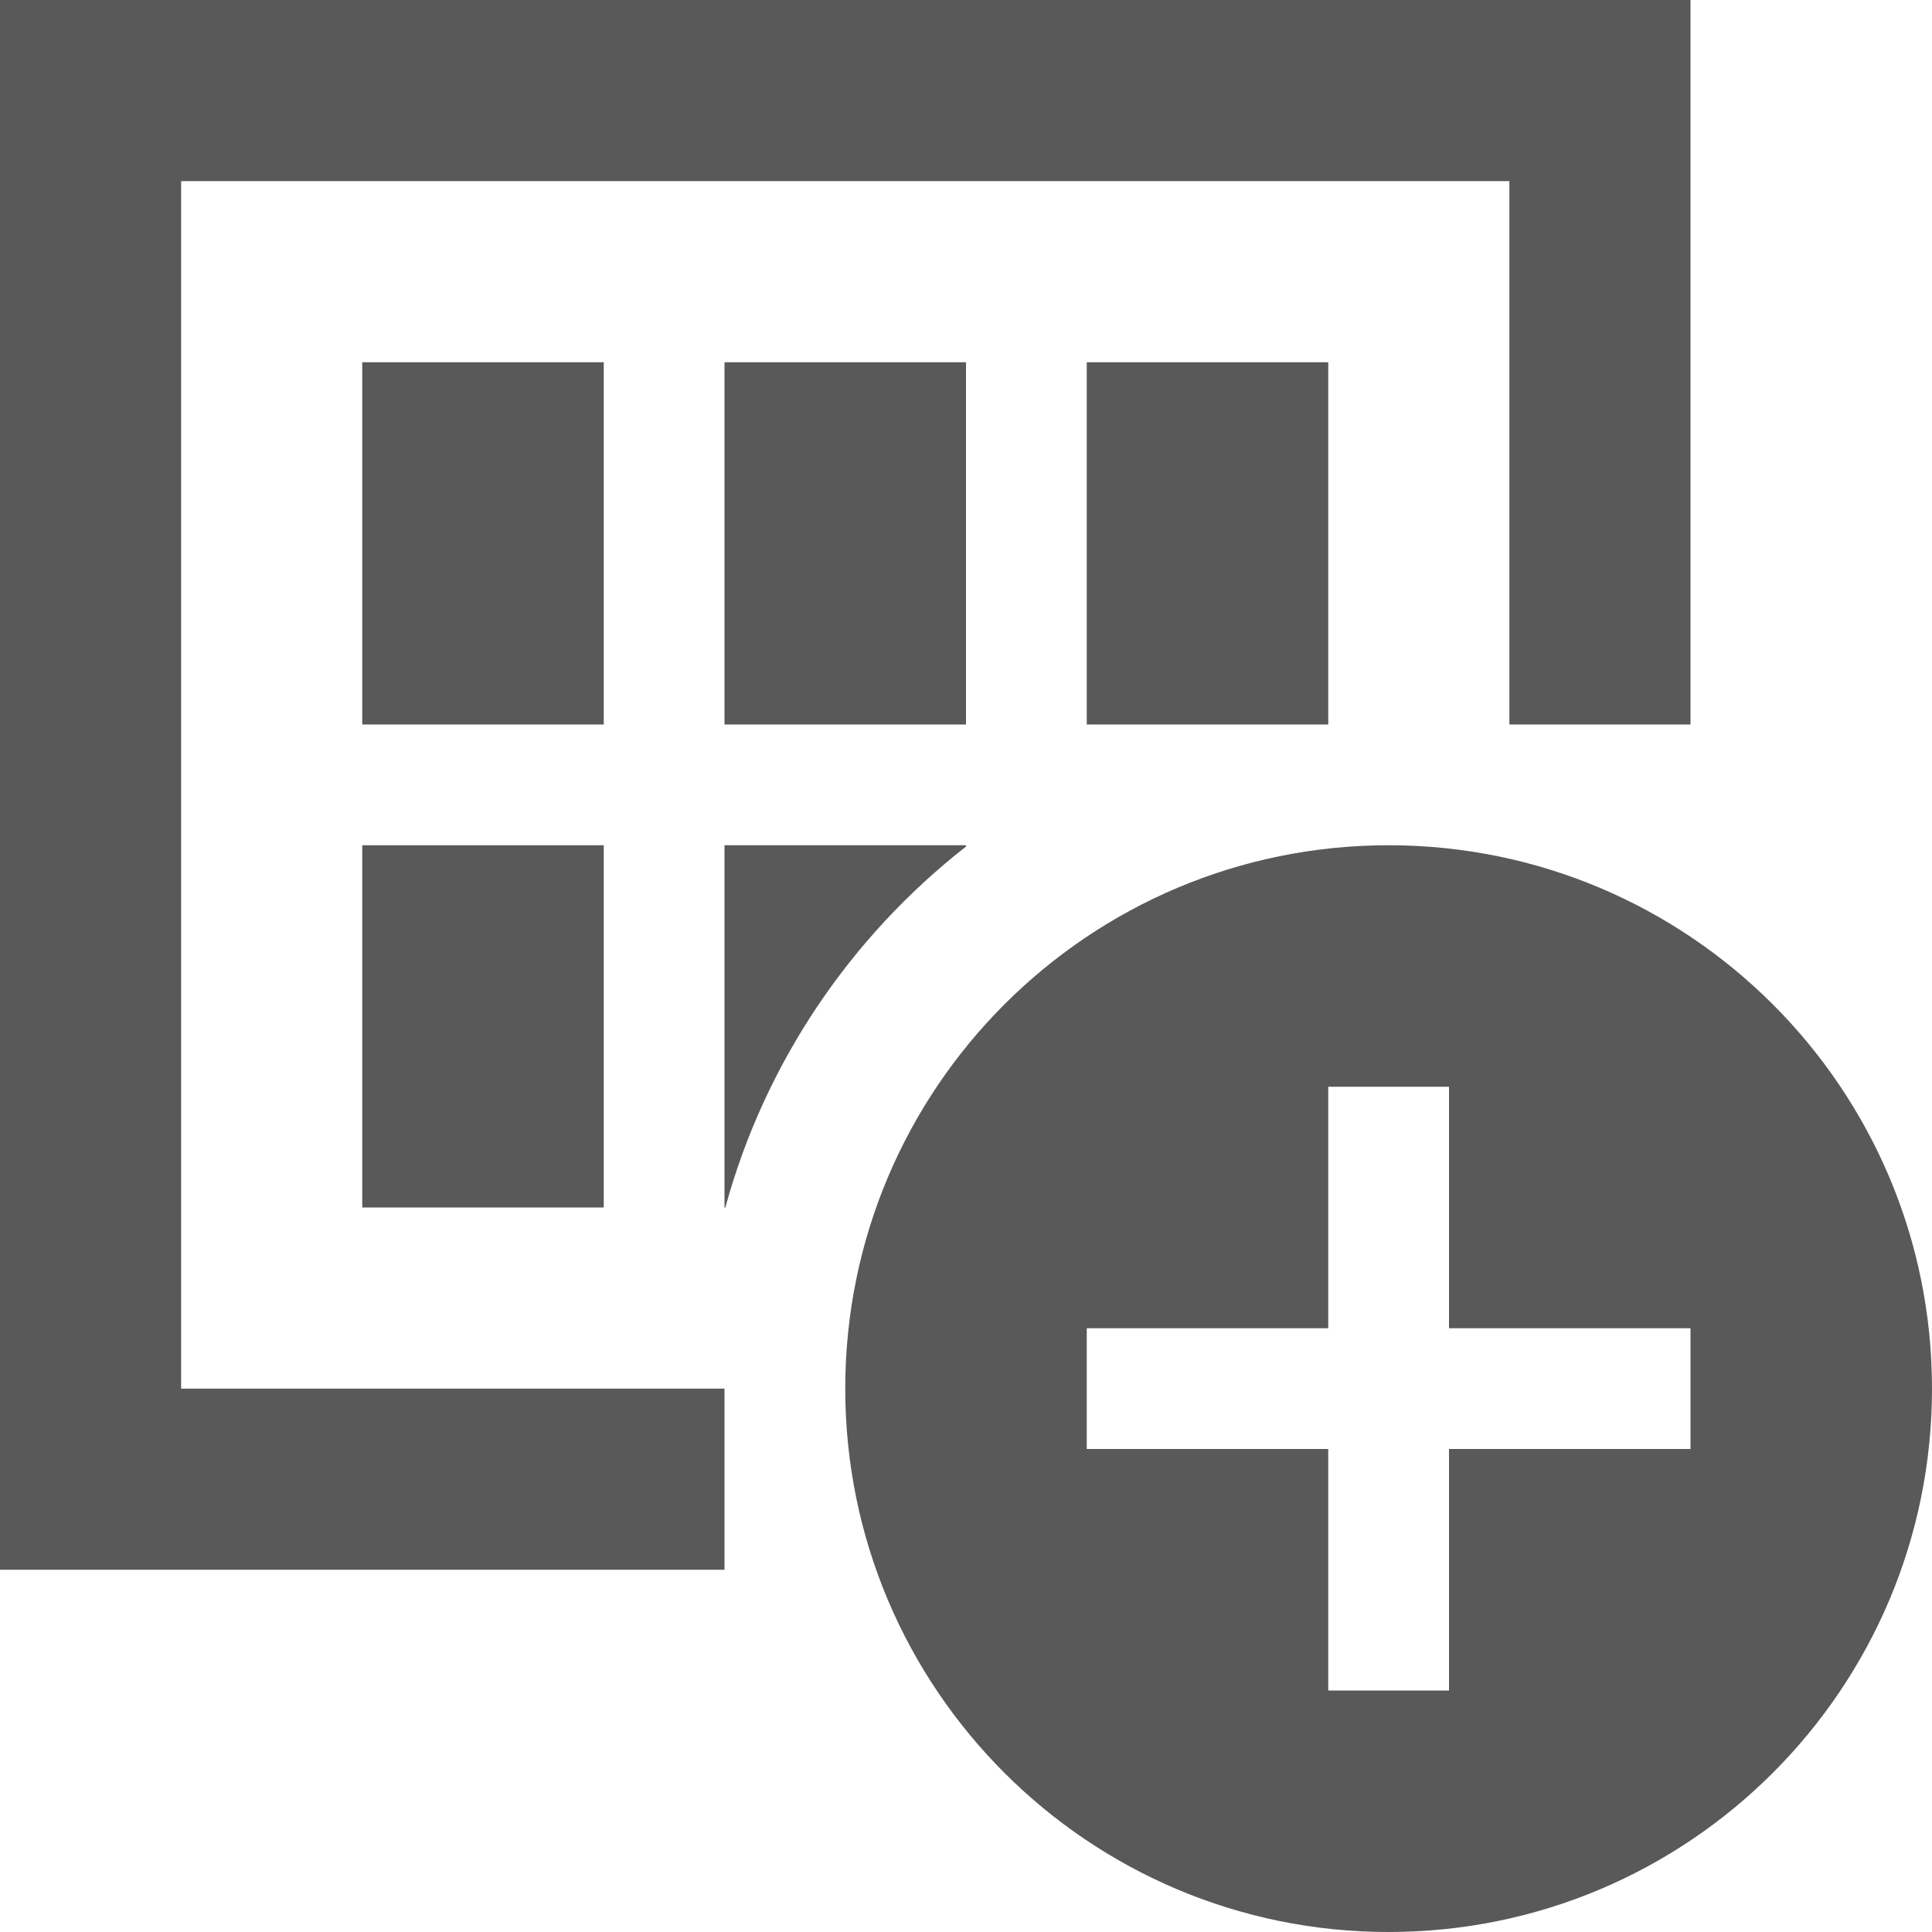 <?xml version="1.0" encoding="utf-8"?>
<!-- Generator: Adobe Illustrator 16.0.1, SVG Export Plug-In . SVG Version: 6.00 Build 0)  -->
<!DOCTYPE svg PUBLIC "-//W3C//DTD SVG 1.1//EN" "http://www.w3.org/Graphics/SVG/1.1/DTD/svg11.dtd">
<svg version="1.1" id="Layer_1" xmlns="http://www.w3.org/2000/svg" xmlns:xlink="http://www.w3.org/1999/xlink" x="0px" y="0px"
	 width="512px" height="512px" viewBox="0 0 512 512" enable-background="new 0 0 512 512" xml:space="preserve">
<rect x="96" y="96" opacity="0.65" width="64" height="96"/>
<rect x="96" y="224" opacity="0.65" width="64" height="96"/>
<rect x="192" y="96" opacity="0.65" width="64" height="96"/>
<rect x="288" y="96" opacity="0.65" width="64" height="96"/>
<path opacity="0.65" d="M368,224c-79.531,0-144,64.469-144,144s64.469,144,144,144s144-64.469,144-144S447.531,224,368,224z
	 M448,384h-64v64h-32v-64h-64v-32h64v-64h32v64h64V384z"/>
<path opacity="0.65" d="M256,224.344V224h-64v96h0.219C202.719,281.594,225.438,248.25,256,224.344z"/>
<polygon opacity="0.65" points="0,0 0,416 192,416 192,368 48,368 48,48 400,48 400,192 448,192 448,0 "/>
</svg>
